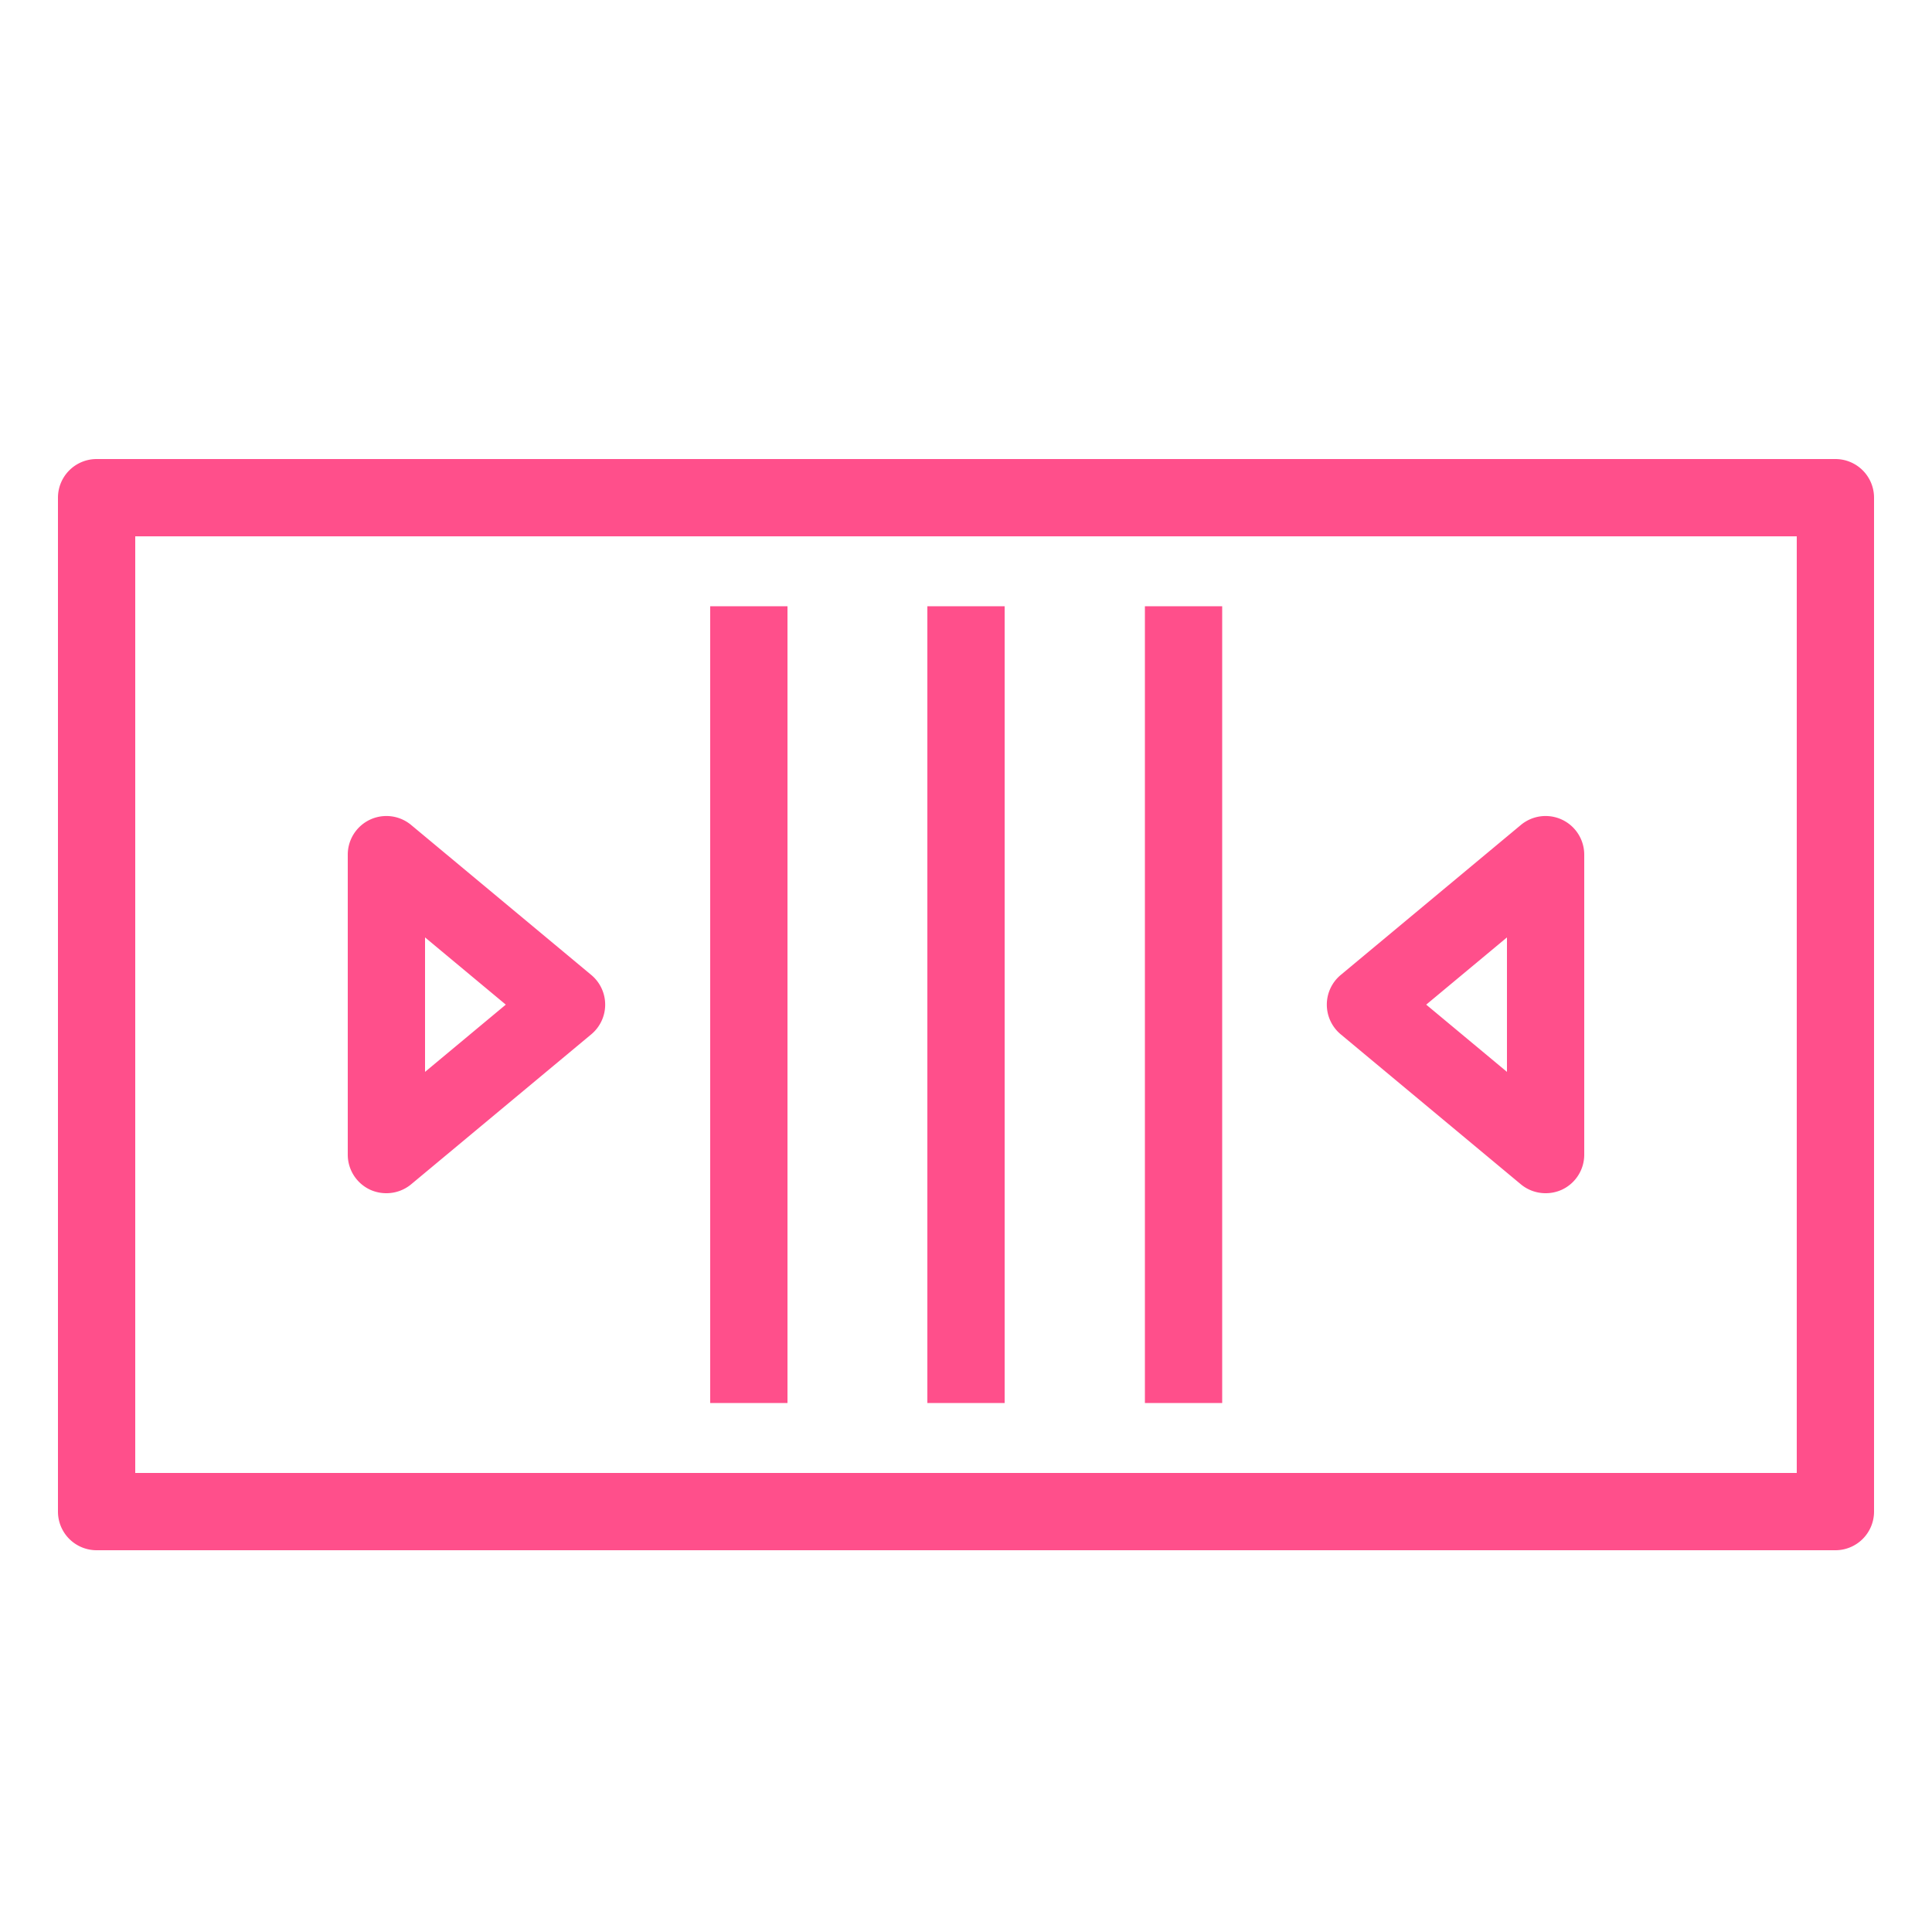 <svg xmlns="http://www.w3.org/2000/svg" viewBox="0 0 50 50"><defs><style>.cls-1{fill:#ff4f8b;}</style></defs><title>Amazon-Simple-Queue-Service-SQS_Queue_dark-bg</title><g id="Working"><path class="cls-1" d="M47.5,40.12H2.5a1,1,0,0,1-1-1V12.88a1,1,0,0,1,1-1h45a1,1,0,0,1,1,1V39.12A1,1,0,0,1,47.5,40.12Zm-44-2h43V13.88H3.5Z"/><rect class="cls-1" x="18.38" y="15.69" width="2" height="20.62"/><rect class="cls-1" x="24" y="15.69" width="2" height="20.62"/><rect class="cls-1" x="29.63" y="15.69" width="2" height="20.62"/><path class="cls-1" d="M10,30.88a1,1,0,0,1-.42-.09A1,1,0,0,1,9,29.88V22.12a1,1,0,0,1,1.64-.77l4.66,3.88a1,1,0,0,1,0,1.54l-4.66,3.88A1,1,0,0,1,10,30.88Zm1-6.62v3.48L13.09,26Z"/><path class="cls-1" d="M40,30.88a1,1,0,0,1-.64-.23L34.7,26.77a1,1,0,0,1,0-1.54l4.66-3.88a1,1,0,0,1,1.64.77v7.76a1,1,0,0,1-.58.91A1,1,0,0,1,40,30.88ZM36.91,26,39,27.74V24.26Z"/></g></svg>